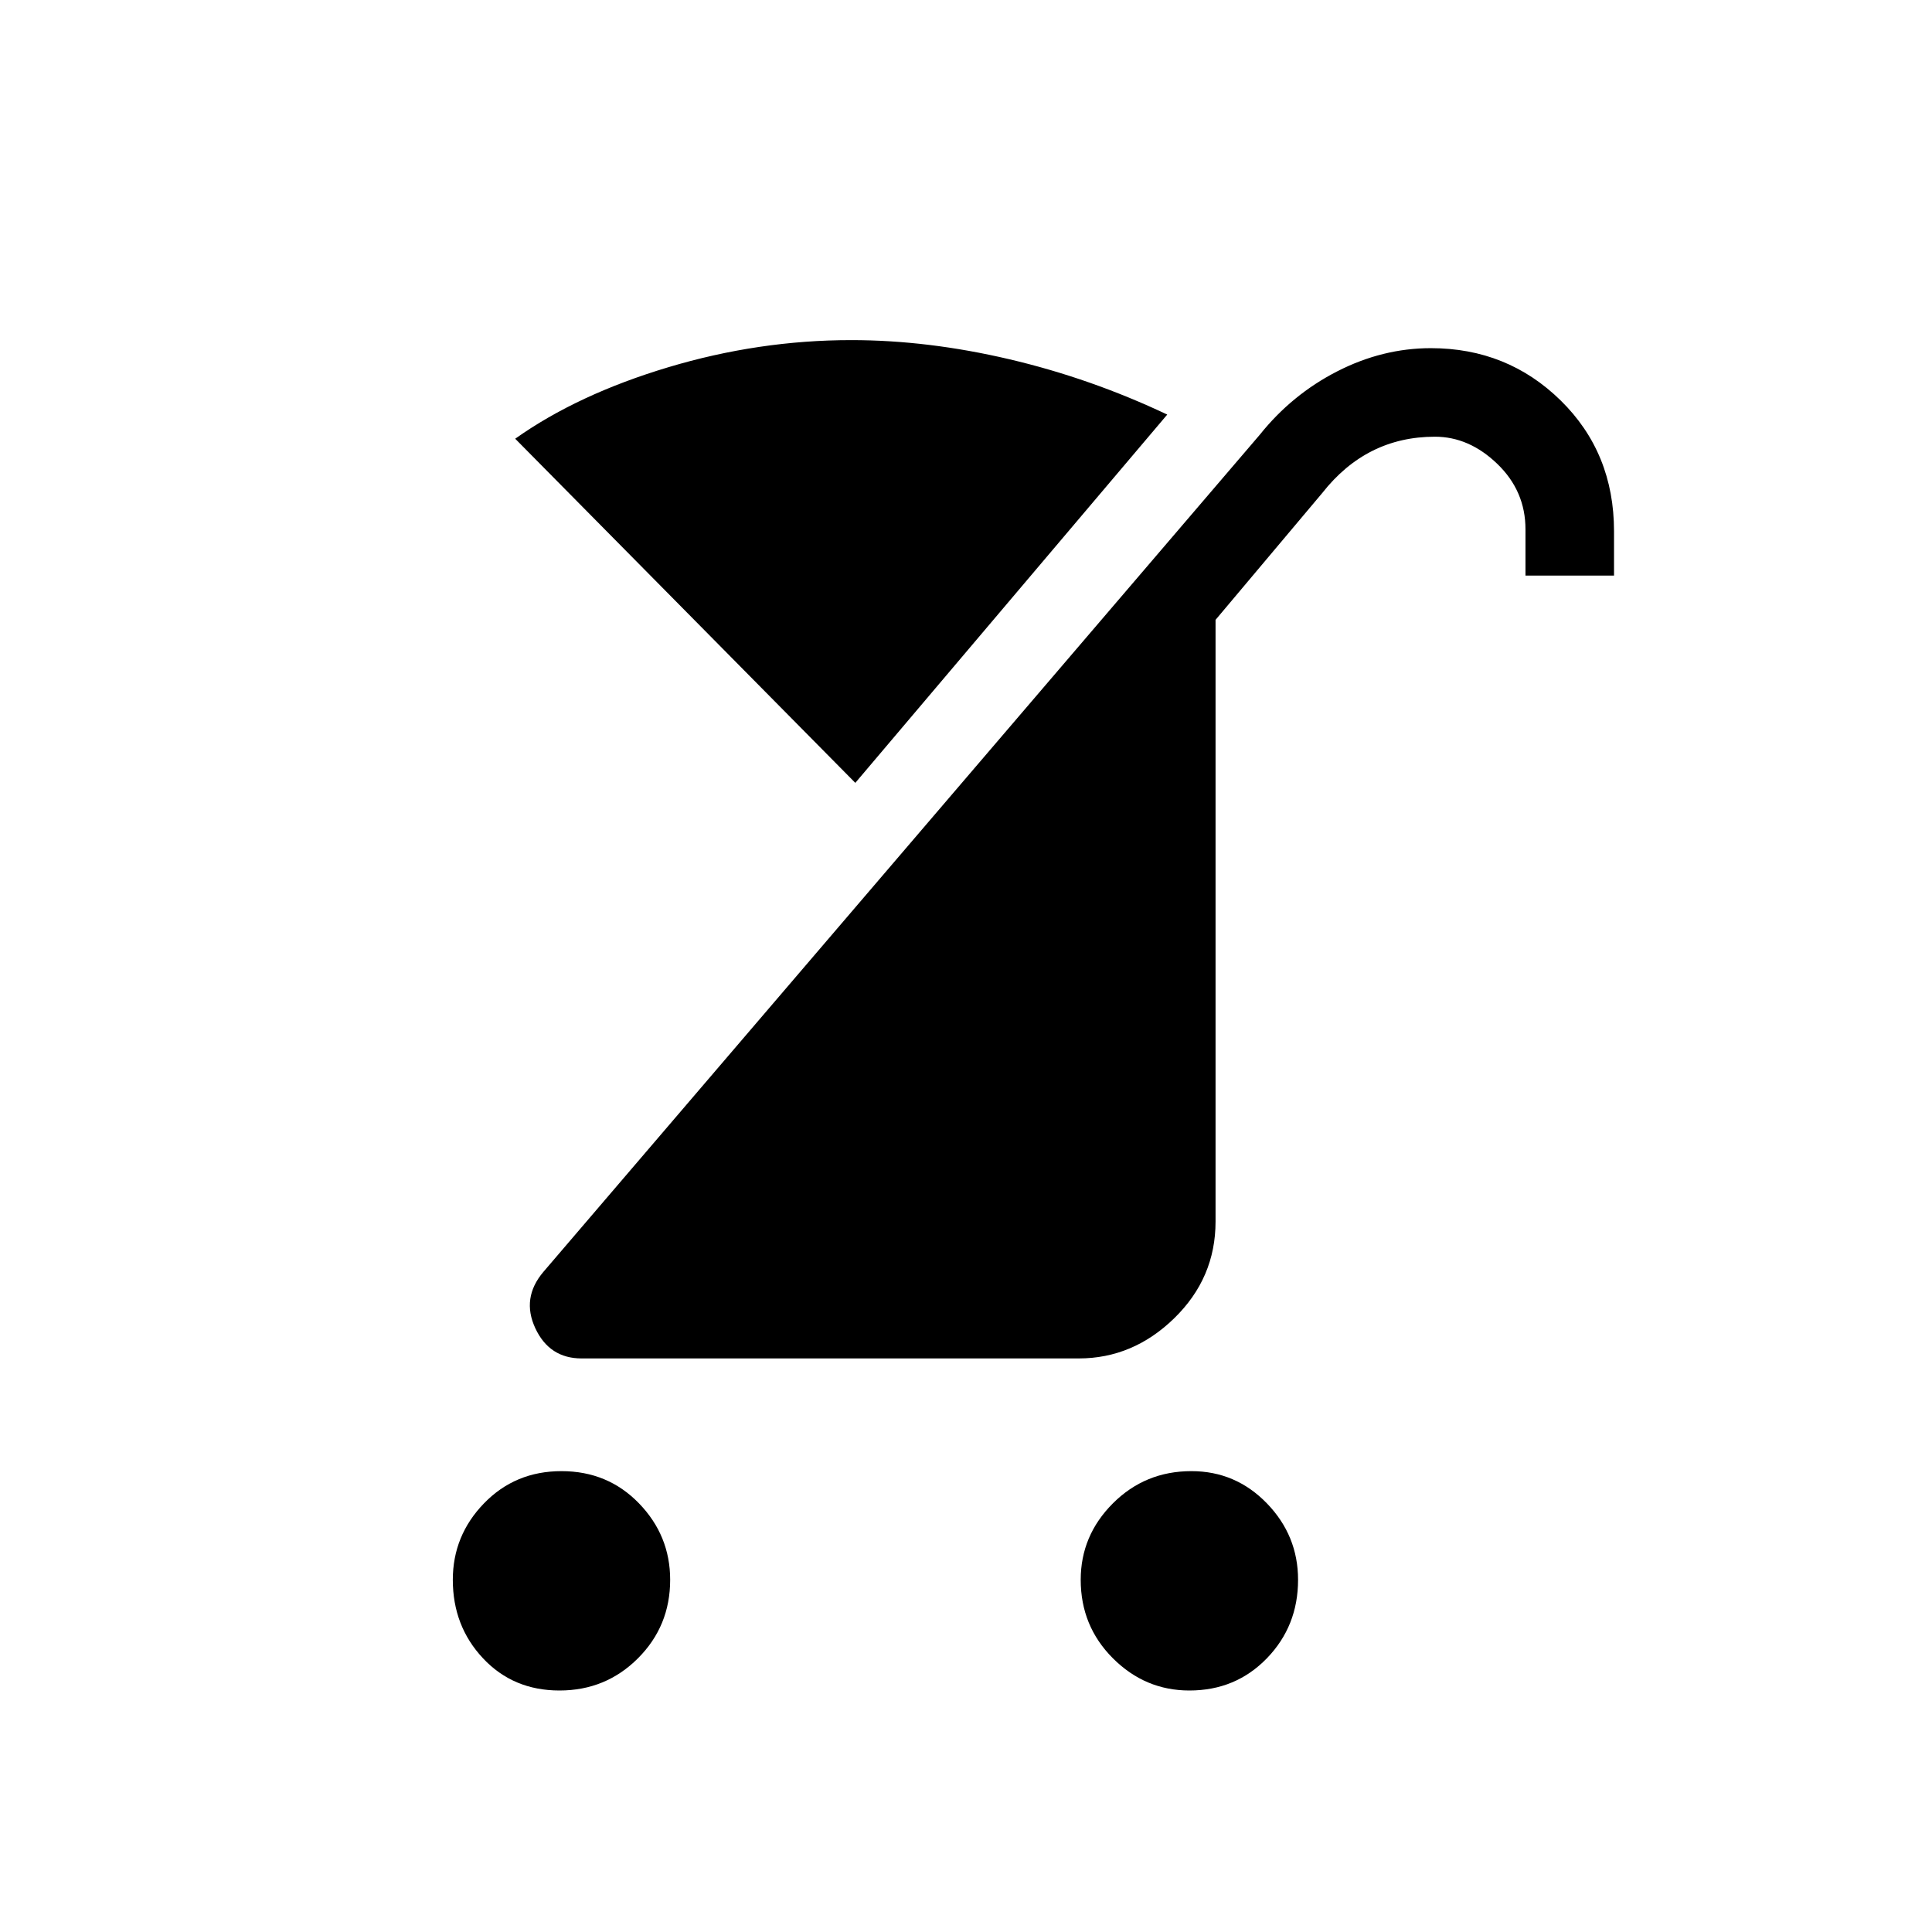 <svg xmlns="http://www.w3.org/2000/svg" height="48" width="48"><path d="M29.55 42q-1.1 0-1.9-.8-.8-.8-.8-1.95 0-1.1.8-1.9.8-.8 1.95-.8 1.1 0 1.875.8.775.8.775 1.9 0 1.15-.775 1.95t-1.925.8ZM13.9 42q-1.15 0-1.9-.8t-.75-1.95q0-1.1.775-1.9.775-.8 1.925-.8t1.925.8q.775.8.775 1.9 0 1.15-.8 1.95t-1.95.8Zm.55-8.25q-.8 0-1.15-.75-.35-.75.2-1.4l17.8-20.8q.8-1 1.925-1.575t2.325-.575q1.9 0 3.225 1.3 1.325 1.3 1.325 3.25v1.1h-2.2v-1.15q0-.95-.7-1.625t-1.55-.675q-.85 0-1.55.35-.7.35-1.25 1.05L30.2 15.4v14.95q0 1.4-1.025 2.4t-2.375 1Zm6.8-14.3L12.8 10.9q1.55-1.1 3.8-1.775 2.25-.675 4.55-.675 1.9 0 3.925.475T29 10.3Z"/></svg>
